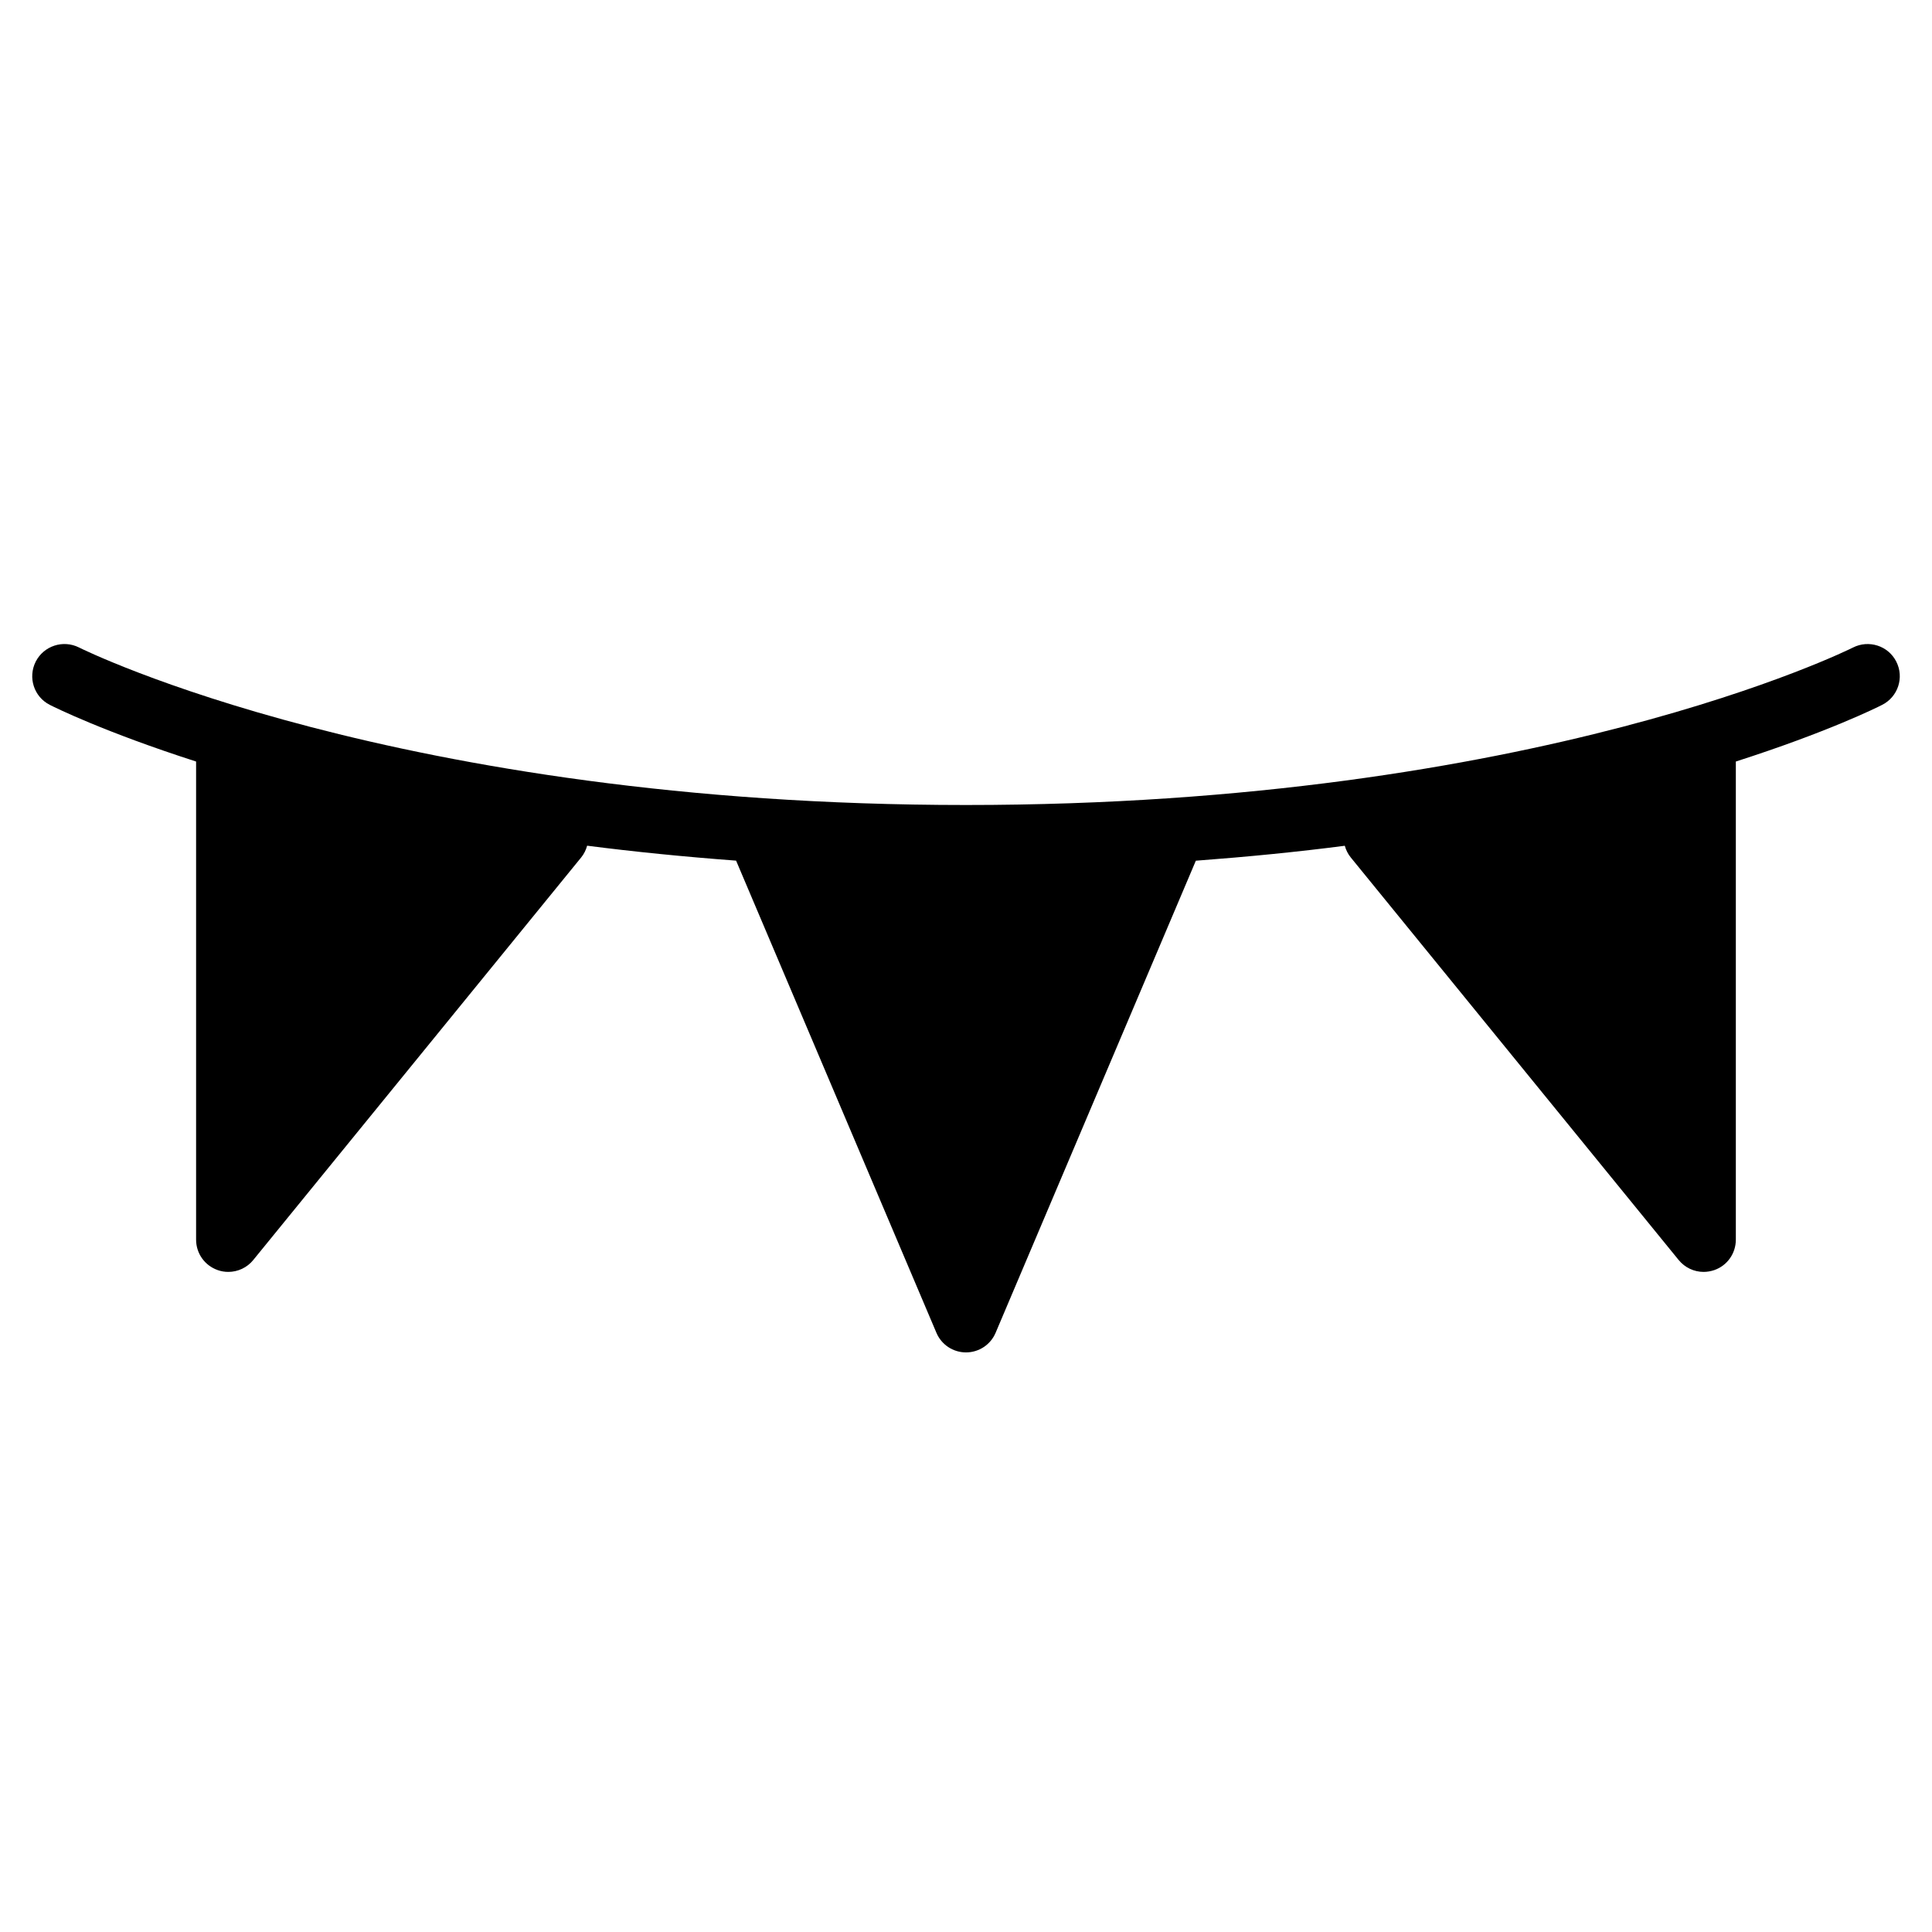 <?xml version="1.0" encoding="iso-8859-1"?>
<!-- Generator: Adobe Illustrator 19.2.1, SVG Export Plug-In . SVG Version: 6.00 Build 0)  -->
<svg version="1.1" xmlns="http://www.w3.org/2000/svg" xmlns:xlink="http://www.w3.org/1999/xlink" x="0px" y="0px"
	 viewBox="0 0 30 30" style="enable-background:new 0 0 30 30;" xml:space="preserve">
<g id="Present_1">
</g>
<g id="Present_2">
</g>
<g id="Present_3">
</g>
<g id="Present_Cake">
</g>
<g id="Present_4">
</g>
<g id="Birthday_Cake_1">
</g>
<g id="Birthday_Cake_2">
</g>
<g id="Cake_Piece">
</g>
<g id="Cupcake">
</g>
<g id="Lollipop">
</g>
<g id="Birthday_Greetings_1">
</g>
<g id="Party_Greetings_2">
</g>
<g id="Birthday_Invitation">
</g>
<g id="Birthday_1">
</g>
<g id="Birthday_2">
</g>
<g id="Birthday_Message_1">
</g>
<g id="Birthday_Message_2">
</g>
<g id="Birthyday_Hat_1">
</g>
<g id="Birthay_Hat_2">
</g>
<g id="Birthday_Hat3">
</g>
<g id="Birthday_Decoration_1">
	<path d="M29.445,10.273c-0.125-0.247-0.428-0.342-0.672-0.218C28.725,10.079,23.87,12.5,15,12.5
		c-8.845,0-13.725-2.421-13.773-2.446C0.979,9.93,0.68,10.029,0.555,10.273C0.43,10.52,0.527,10.82,0.773,10.945
		c0.078,0.04,0.849,0.422,2.272,0.88v7.425c0,0.212,0.133,0.4,0.333,0.471c0.055,0.02,0.111,0.029,0.167,0.029
		c0.147,0,0.291-0.065,0.388-0.185l5.091-6.25c0.045-0.055,0.075-0.118,0.093-0.183c0.724,0.093,1.498,0.171,2.313,0.232l3.11,7.33
		C14.618,20.88,14.799,21,15,21s0.382-0.12,0.46-0.305l3.109-7.33c0.815-0.061,1.589-0.138,2.313-0.232
		c0.018,0.065,0.048,0.127,0.093,0.182l5.091,6.25c0.097,0.119,0.24,0.185,0.388,0.185c0.056,0,0.112-0.01,0.168-0.029
		c0.199-0.07,0.332-0.259,0.332-0.471v-7.425c1.424-0.457,2.195-0.84,2.272-0.88C29.473,10.82,29.571,10.519,29.445,10.273z"/>
</g>
<g id="Birthday_Decoration_2">
</g>
<g id="Birthday_Decoration_3">
</g>
<g id="Horn_1">
</g>
<g id="Horn_2">
</g>
<g id="Baloon">
</g>
<g id="Balloons_1">
</g>
<g id="Balloons_2">
</g>
<g id="Birthday_Picture">
</g>
<g id="Kid_x27_s_Champagne">
</g>
<g id="Candy">
</g>
<g id="Birthday_Card">
</g>
<g id="Flowers">
</g>
<g id="Birthday_Song">
</g>
<g id="Candle">
</g>
<g id="Sweet_16">
</g>
<g id="Clown">
</g>
<g id="Clown_2">
</g>
<g id="Birthday_Party">
</g>
<g id="Giving_Gift">
</g>
<g id="Present_5">
</g>
<g id="Champagne_in_ice_bucket">
</g>
<g id="Beer">
</g>
<g id="Truffles">
</g>
<g id="Pinata">
</g>
</svg>
